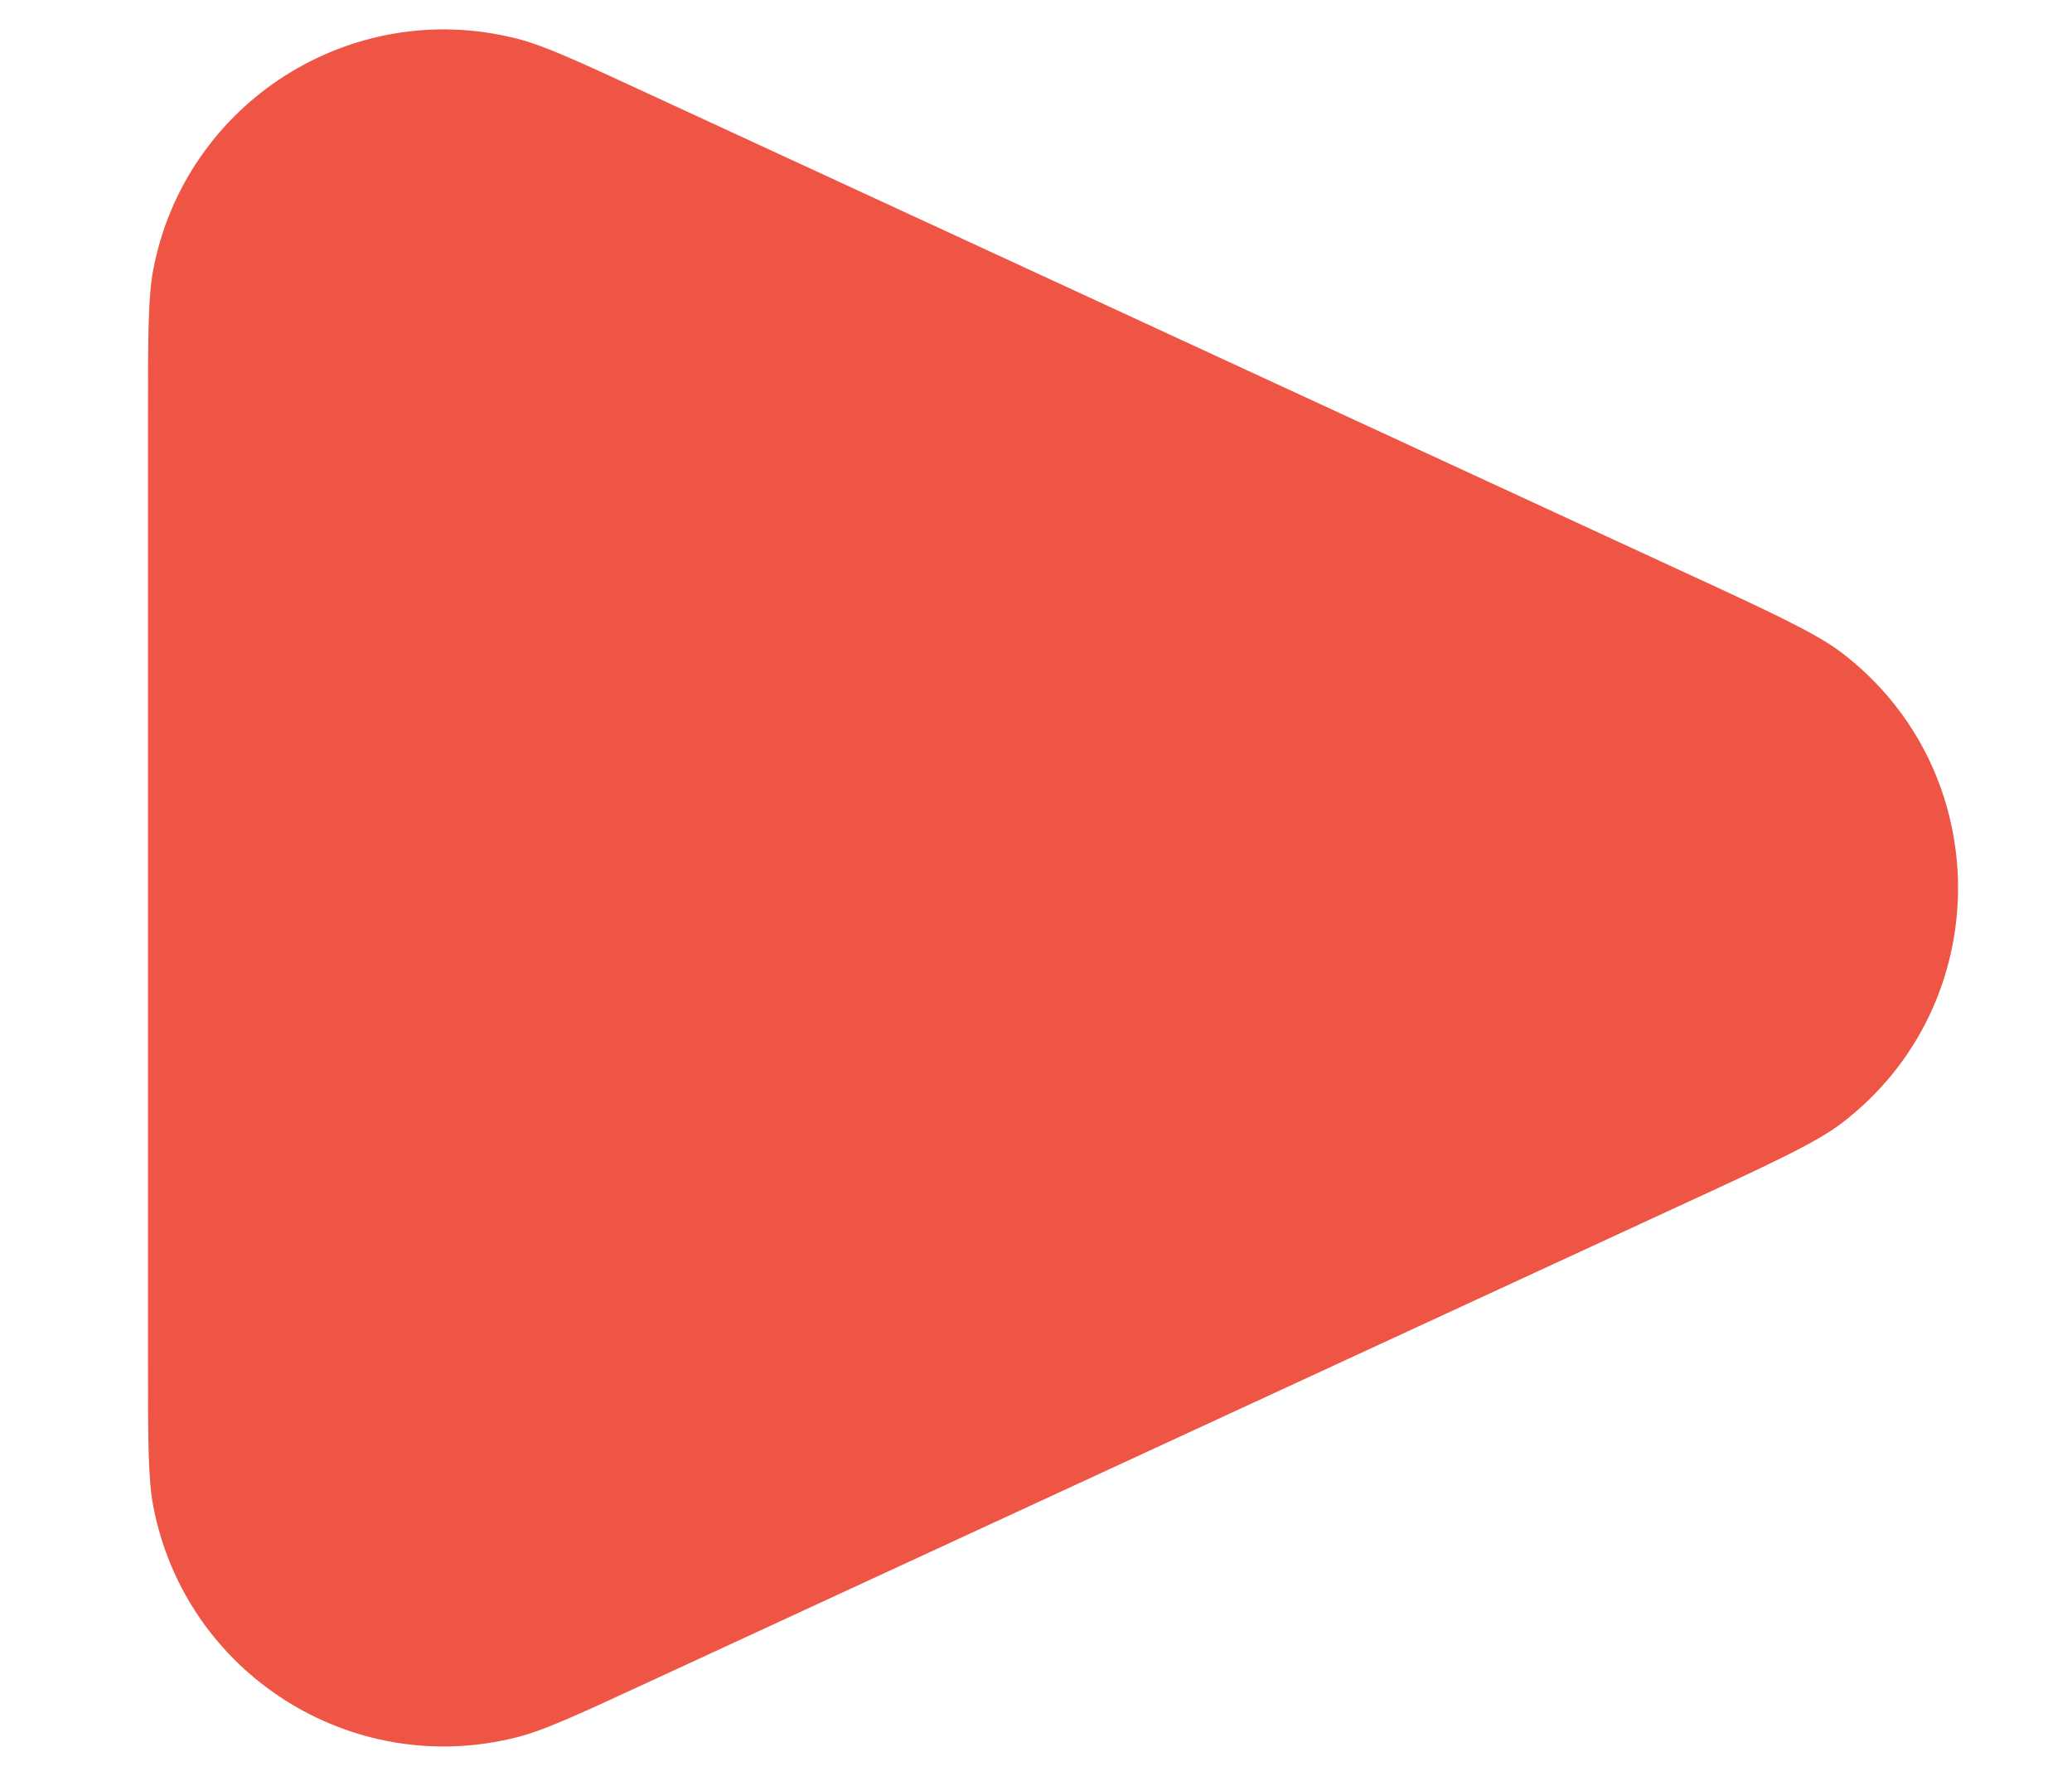 <svg width="7" height="6" viewBox="0 0 7 6" fill="none" xmlns="http://www.w3.org/2000/svg">
<path d="M5.661 1.92C5.976 2.065 6.133 2.138 6.219 2.203C6.747 2.603 6.747 3.397 6.219 3.797C6.133 3.862 5.976 3.935 5.661 4.08L2.189 5.684C1.951 5.794 1.833 5.849 1.74 5.871C1.184 6.009 0.626 5.652 0.518 5.09C0.5 4.996 0.5 4.865 0.5 4.604L0.5 1.396C0.5 1.135 0.5 1.004 0.518 0.91C0.626 0.348 1.184 -0.009 1.74 0.129C1.833 0.151 1.951 0.206 2.189 0.316L5.661 1.92Z" fill="#EE5544"/>
</svg>

